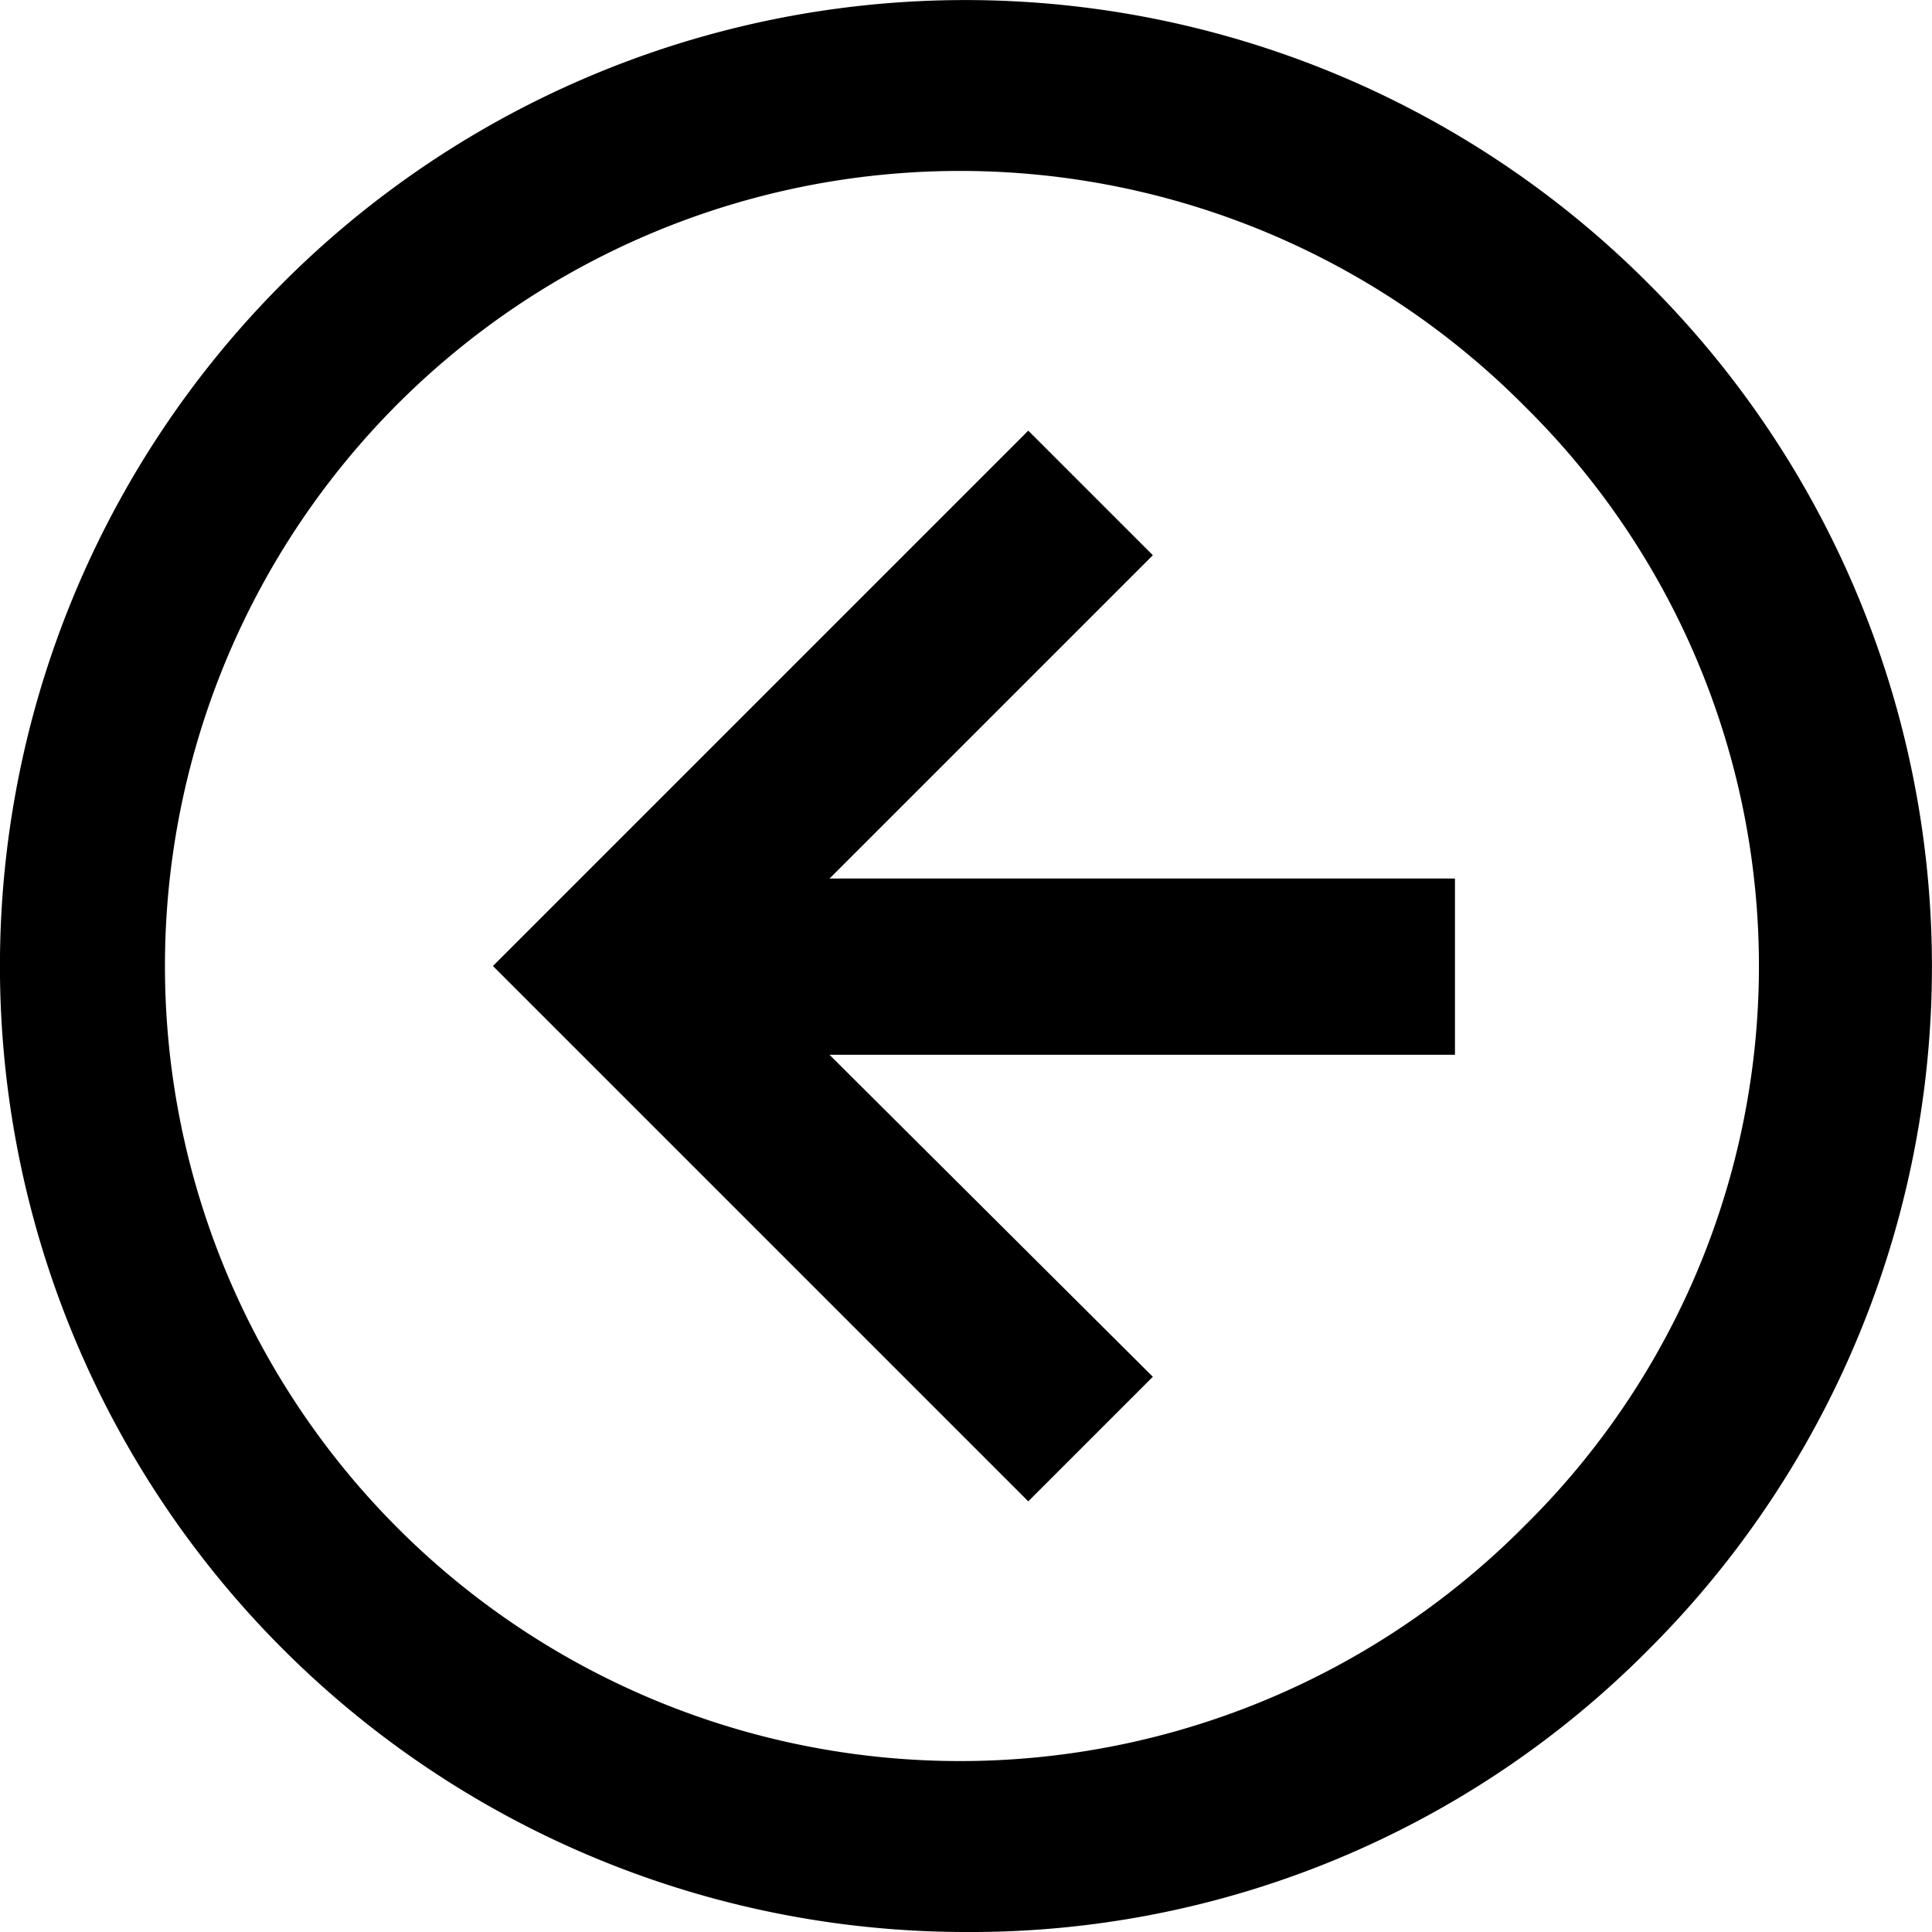 <svg xmlns="http://www.w3.org/2000/svg" viewBox="0 0 14.58 14.58"><title>arrow-left-black-circle</title><g id="Layer_2" data-name="Layer 2"><g id="Layer_1-2" data-name="Layer 1"><path d="M12.44,2.14a7.28,7.28,0,0,0-10.31,0A7.29,7.29,0,0,0,7.29,14.58a7.2,7.2,0,0,0,5.15-2.13A7.28,7.28,0,0,0,12.44,2.14Zm-.93,9.37a6,6,0,1,1,0-8.44A5.93,5.93,0,0,1,11.51,11.51Z"/><polygon points="8.7 4.19 7.76 3.25 3.72 7.29 7.76 11.33 8.7 10.39 6.26 7.96 10.98 7.96 10.98 6.63 6.26 6.63 8.7 4.19"/></g></g></svg>